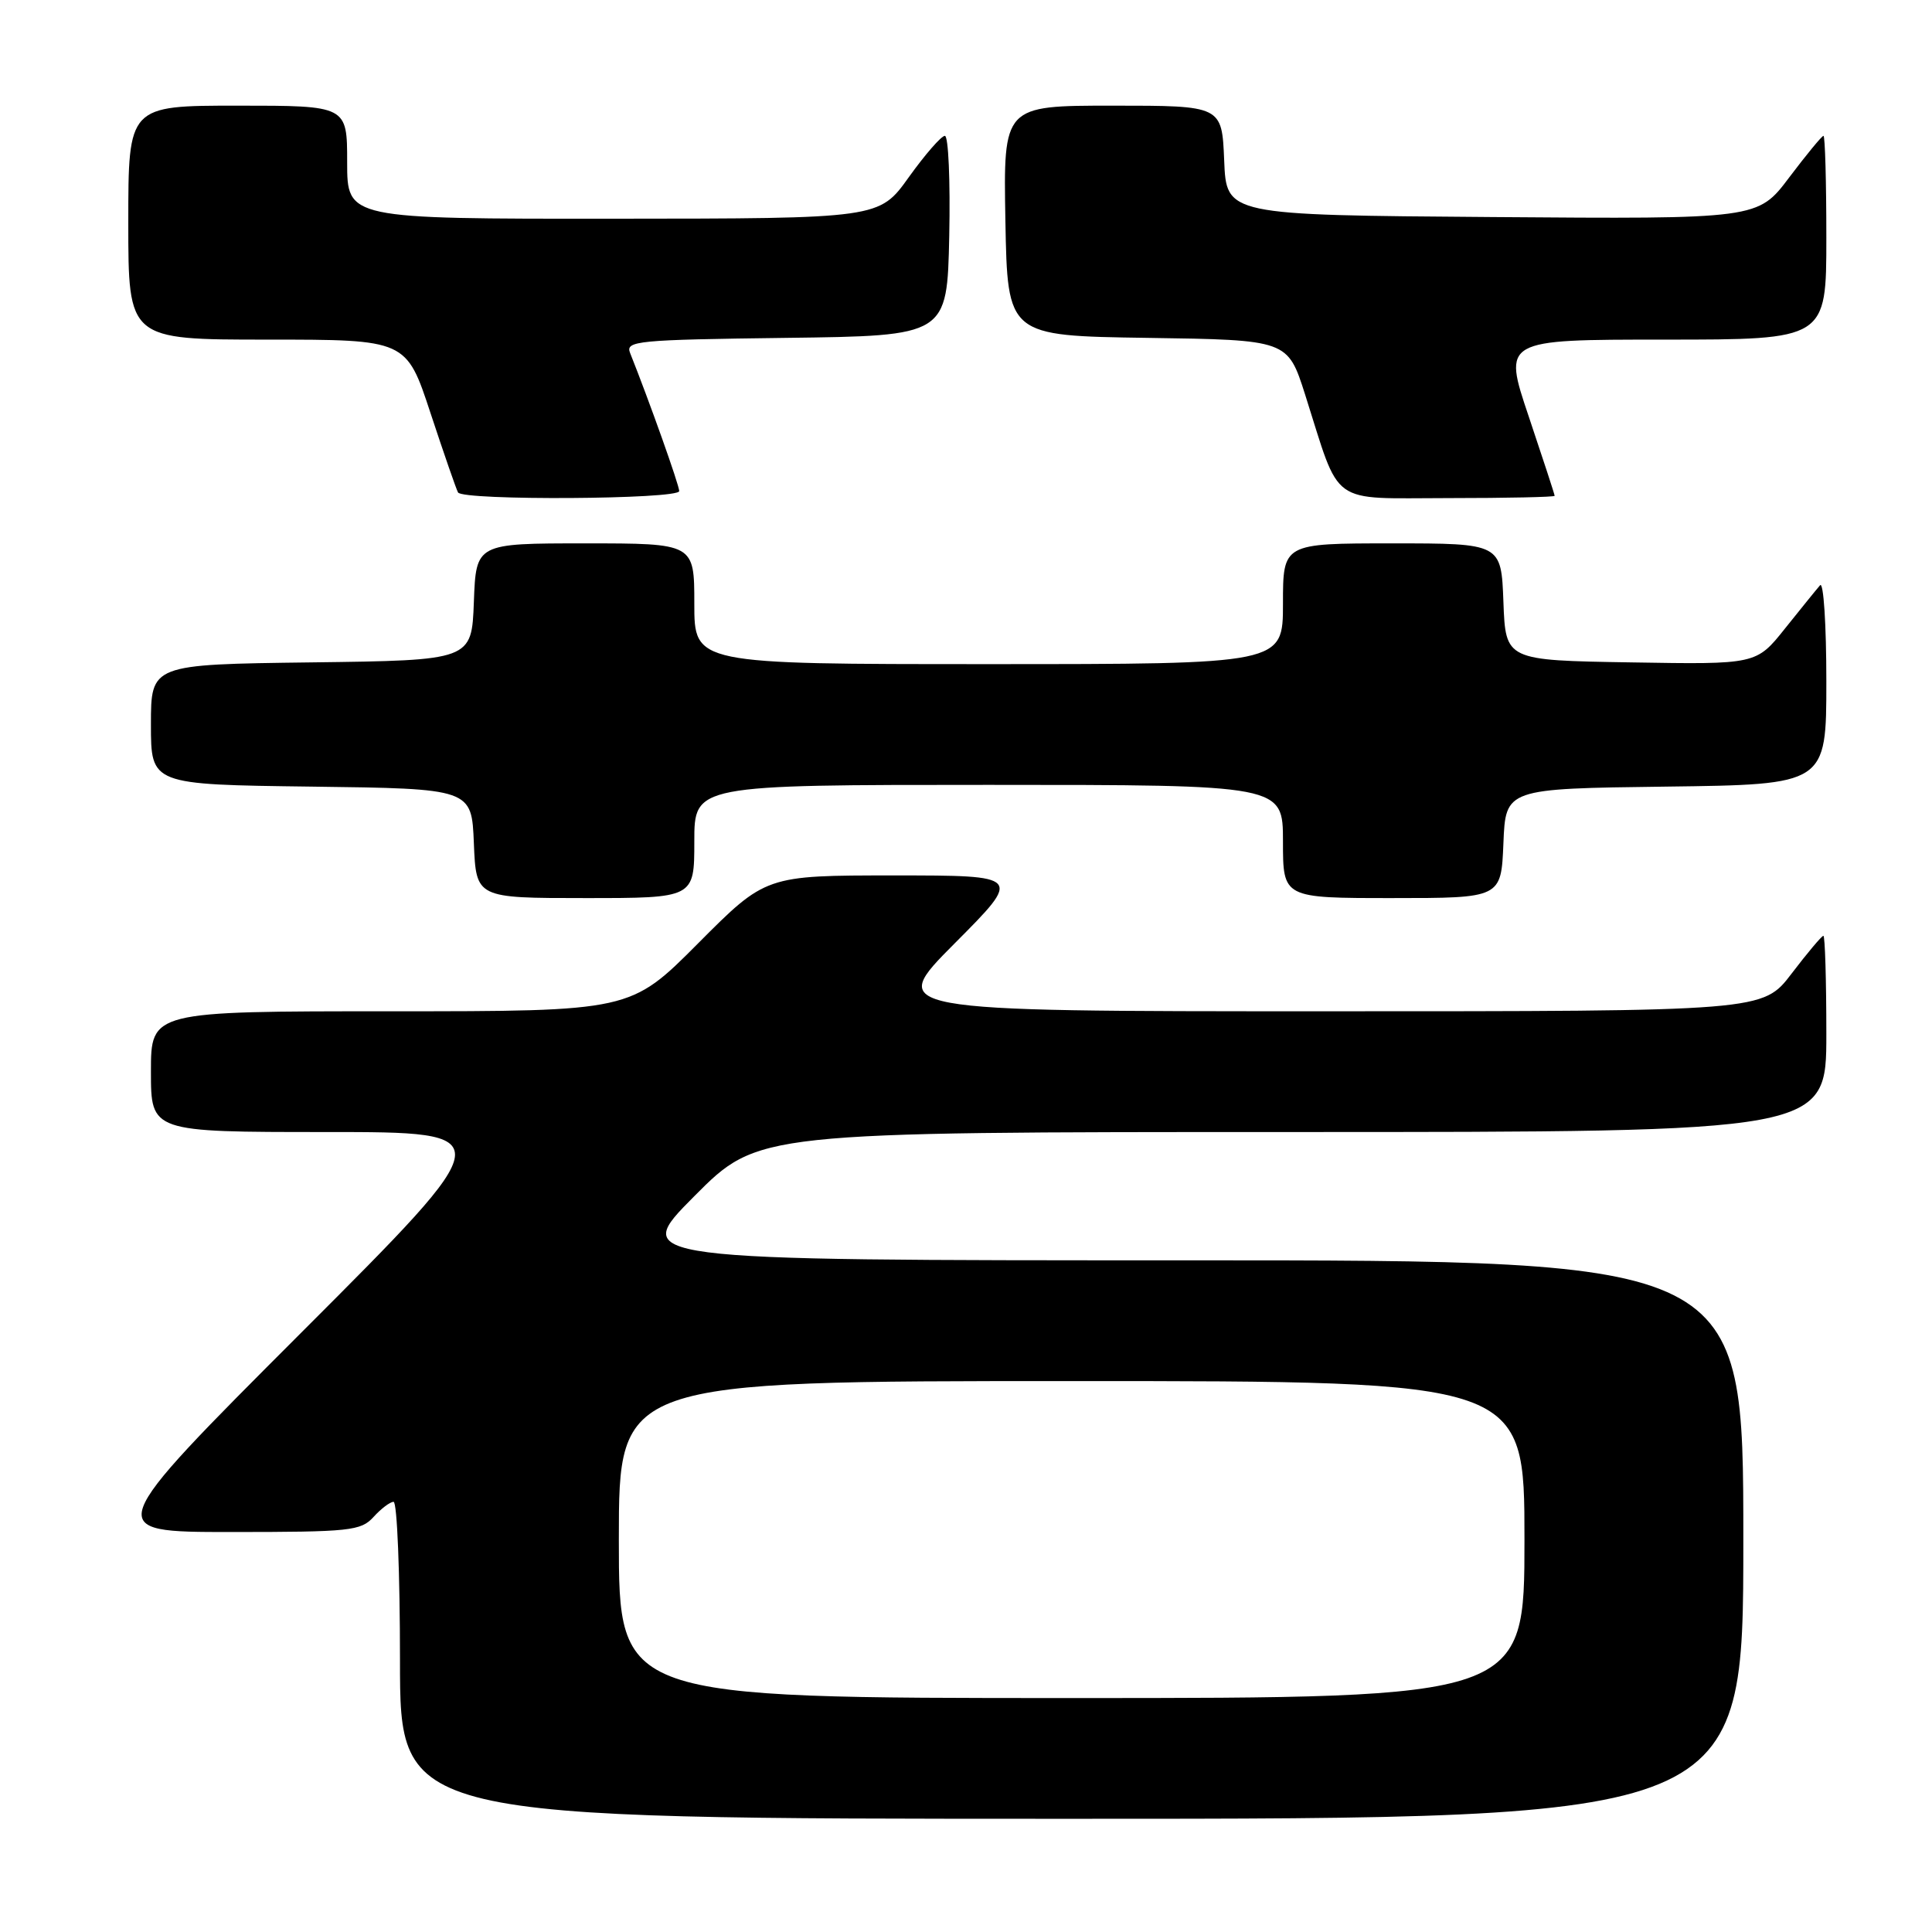 <?xml version="1.0" encoding="UTF-8" standalone="no"?>
<!DOCTYPE svg PUBLIC "-//W3C//DTD SVG 1.1//EN" "http://www.w3.org/Graphics/SVG/1.1/DTD/svg11.dtd" >
<svg xmlns="http://www.w3.org/2000/svg" xmlns:xlink="http://www.w3.org/1999/xlink" version="1.1" viewBox="0 0 256 256">
 <g >
 <path fill="currentColor"
d=" M 231.00 204.00 C 231.00 167.00 231.00 167.00 157.27 167.00 C 83.54 167.00 83.54 167.00 92.00 158.50 C 100.46 150.00 100.46 150.00 171.23 150.00 C 242.00 150.00 242.00 150.00 242.00 137.00 C 242.00 129.85 241.82 124.00 241.61 124.00 C 241.39 124.00 239.50 126.25 237.40 129.00 C 233.59 134.00 233.59 134.00 175.57 134.00 C 117.54 134.00 117.54 134.00 126.50 125.00 C 135.46 116.00 135.46 116.00 118.46 116.00 C 101.46 116.00 101.46 116.00 92.50 125.00 C 83.54 134.00 83.54 134.00 51.77 134.00 C 20.00 134.00 20.00 134.00 20.00 142.00 C 20.00 150.00 20.00 150.00 43.24 150.00 C 66.49 150.00 66.49 150.00 40.00 176.50 C 13.51 203.00 13.51 203.00 30.60 203.00 C 46.42 203.00 47.82 202.85 49.50 201.00 C 50.50 199.90 51.69 199.00 52.15 199.00 C 52.62 199.00 53.00 208.45 53.00 220.00 C 53.00 241.00 53.00 241.00 142.00 241.00 C 231.00 241.00 231.00 241.00 231.00 204.00 Z  M 92.00 111.50 C 92.00 104.00 92.00 104.00 131.00 104.00 C 170.00 104.00 170.00 104.00 170.00 111.50 C 170.00 119.00 170.00 119.00 184.46 119.00 C 198.91 119.00 198.91 119.00 199.21 111.75 C 199.50 104.50 199.50 104.50 220.75 104.23 C 242.00 103.96 242.00 103.96 242.00 90.28 C 242.00 82.76 241.63 77.03 241.17 77.55 C 240.71 78.07 238.63 80.65 236.53 83.27 C 232.72 88.05 232.72 88.05 216.11 87.77 C 199.50 87.50 199.50 87.50 199.21 79.75 C 198.92 72.00 198.92 72.00 184.46 72.00 C 170.00 72.00 170.00 72.00 170.00 80.00 C 170.00 88.00 170.00 88.00 131.00 88.00 C 92.00 88.00 92.00 88.00 92.00 80.00 C 92.00 72.00 92.00 72.00 77.54 72.00 C 63.08 72.00 63.08 72.00 62.79 79.75 C 62.50 87.50 62.50 87.50 41.25 87.77 C 20.00 88.04 20.00 88.04 20.00 96.00 C 20.00 103.96 20.00 103.96 41.25 104.23 C 62.50 104.50 62.50 104.50 62.79 111.75 C 63.09 119.00 63.09 119.00 77.54 119.00 C 92.00 119.00 92.00 119.00 92.00 111.50 Z  M 90.00 65.07 C 90.00 64.29 86.03 53.13 83.49 46.77 C 82.85 45.17 84.37 45.02 104.15 44.77 C 125.50 44.50 125.50 44.50 125.78 31.25 C 125.93 23.96 125.67 18.00 125.20 18.00 C 124.73 18.00 122.58 20.47 120.42 23.48 C 116.50 28.96 116.50 28.96 81.25 28.98 C 46.00 29.00 46.00 29.00 46.00 21.50 C 46.00 14.00 46.00 14.00 31.50 14.00 C 17.00 14.00 17.00 14.00 17.00 29.50 C 17.00 45.00 17.00 45.00 35.42 45.00 C 53.84 45.00 53.84 45.00 57.05 54.75 C 58.82 60.11 60.46 64.84 60.69 65.25 C 61.32 66.35 90.00 66.18 90.00 65.07 Z  M 206.00 65.70 C 206.00 65.53 204.45 60.80 202.57 55.20 C 199.13 45.00 199.13 45.00 220.57 45.00 C 242.00 45.00 242.00 45.00 242.00 31.50 C 242.00 24.07 241.83 18.00 241.62 18.00 C 241.41 18.00 239.37 20.48 237.08 23.51 C 232.92 29.03 232.92 29.03 197.71 28.76 C 162.50 28.50 162.50 28.50 162.21 21.25 C 161.91 14.00 161.91 14.00 147.43 14.00 C 132.95 14.00 132.95 14.00 133.22 29.25 C 133.50 44.50 133.50 44.50 152.06 44.77 C 170.62 45.04 170.62 45.04 172.93 52.27 C 177.71 67.28 175.93 66.00 191.95 66.00 C 199.68 66.00 206.00 65.86 206.00 65.70 Z  M 82.00 204.00 C 82.00 183.00 82.00 183.00 142.00 183.00 C 202.00 183.00 202.00 183.00 202.00 204.00 C 202.00 225.00 202.00 225.00 142.00 225.00 C 82.00 225.00 82.00 225.00 82.00 204.00 Z "/>
</g>
</svg>